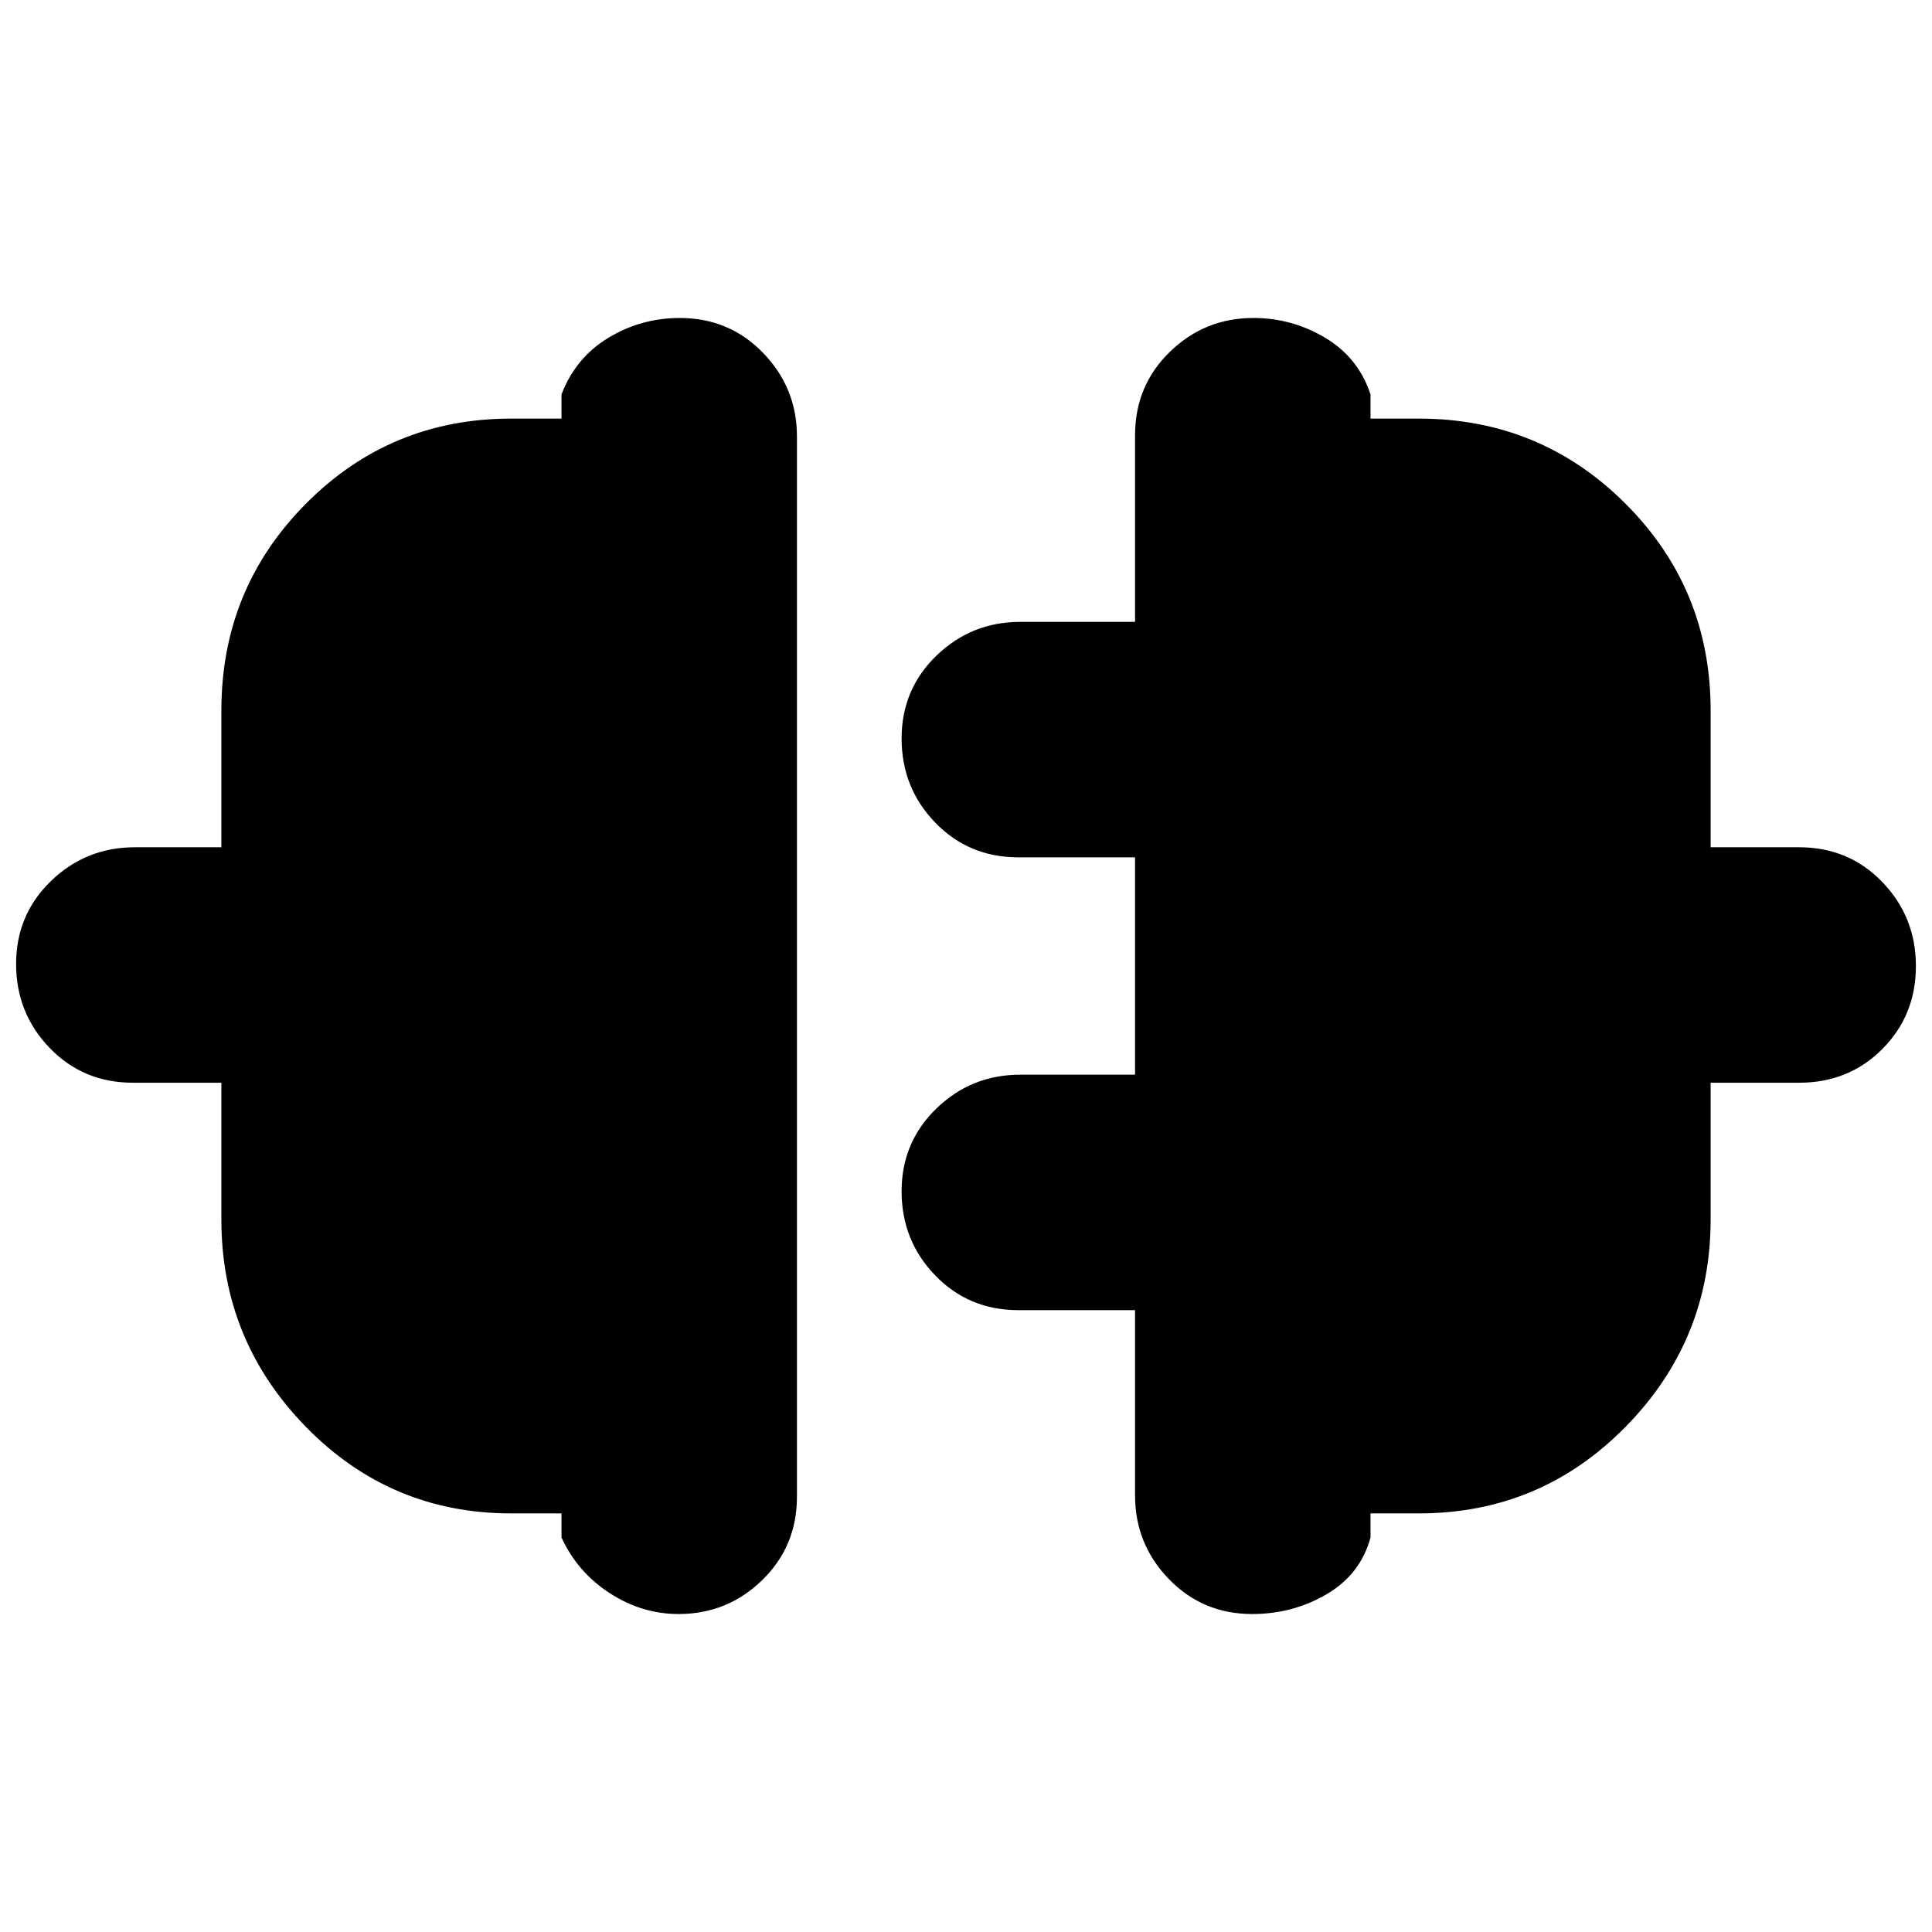 <svg xmlns="http://www.w3.org/2000/svg" height="20" viewBox="0 -960 960 960" width="20"><path d="M110-354v-68H66q-24.65 0-41.33-17.29Q8-456.58 8-481.04q0-24.45 17.35-41.21Q42.7-539 67-539h43v-68q0-60.42 42-102.71Q194-752 254-752h25v-12q7-18.3 23.29-28.15 16.29-9.85 35.5-9.85 24.56 0 41.38 17.34Q396-767.31 396-743.02v526.73q0 24.64-17.29 41.47Q361.42-158 337.21-158 319-158 303-168.35T279-196v-12h-25q-60 0-102-43t-42-103Zm740 0q0 60-42.29 103T705-208h-24v12q-5 18.3-21.79 28.15-16.79 9.85-37 9.85-24.56 0-41.38-17.35Q564-192.7 564-217v-92h-58q-24.65 0-41.33-17.29Q448-343.58 448-368.04q0-24.45 17.35-41.21Q482.7-426 507-426h57v-108h-58q-24.65 0-41.33-17.29Q448-568.58 448-593.04q0-24.45 17.35-41.21Q482.7-651 507-651h57v-92.74q0-24.61 17.29-41.43Q598.58-802 622.79-802q19.21 0 35.71 9.85T681-764v12h24q60.42 0 102.71 42.29Q850-667.42 850-607v68h44q24.65 0 41.32 17.29Q952-504.42 952-479.96q0 24.45-16.68 41.21Q918.65-422 894-422h-44v68Z"/></svg>